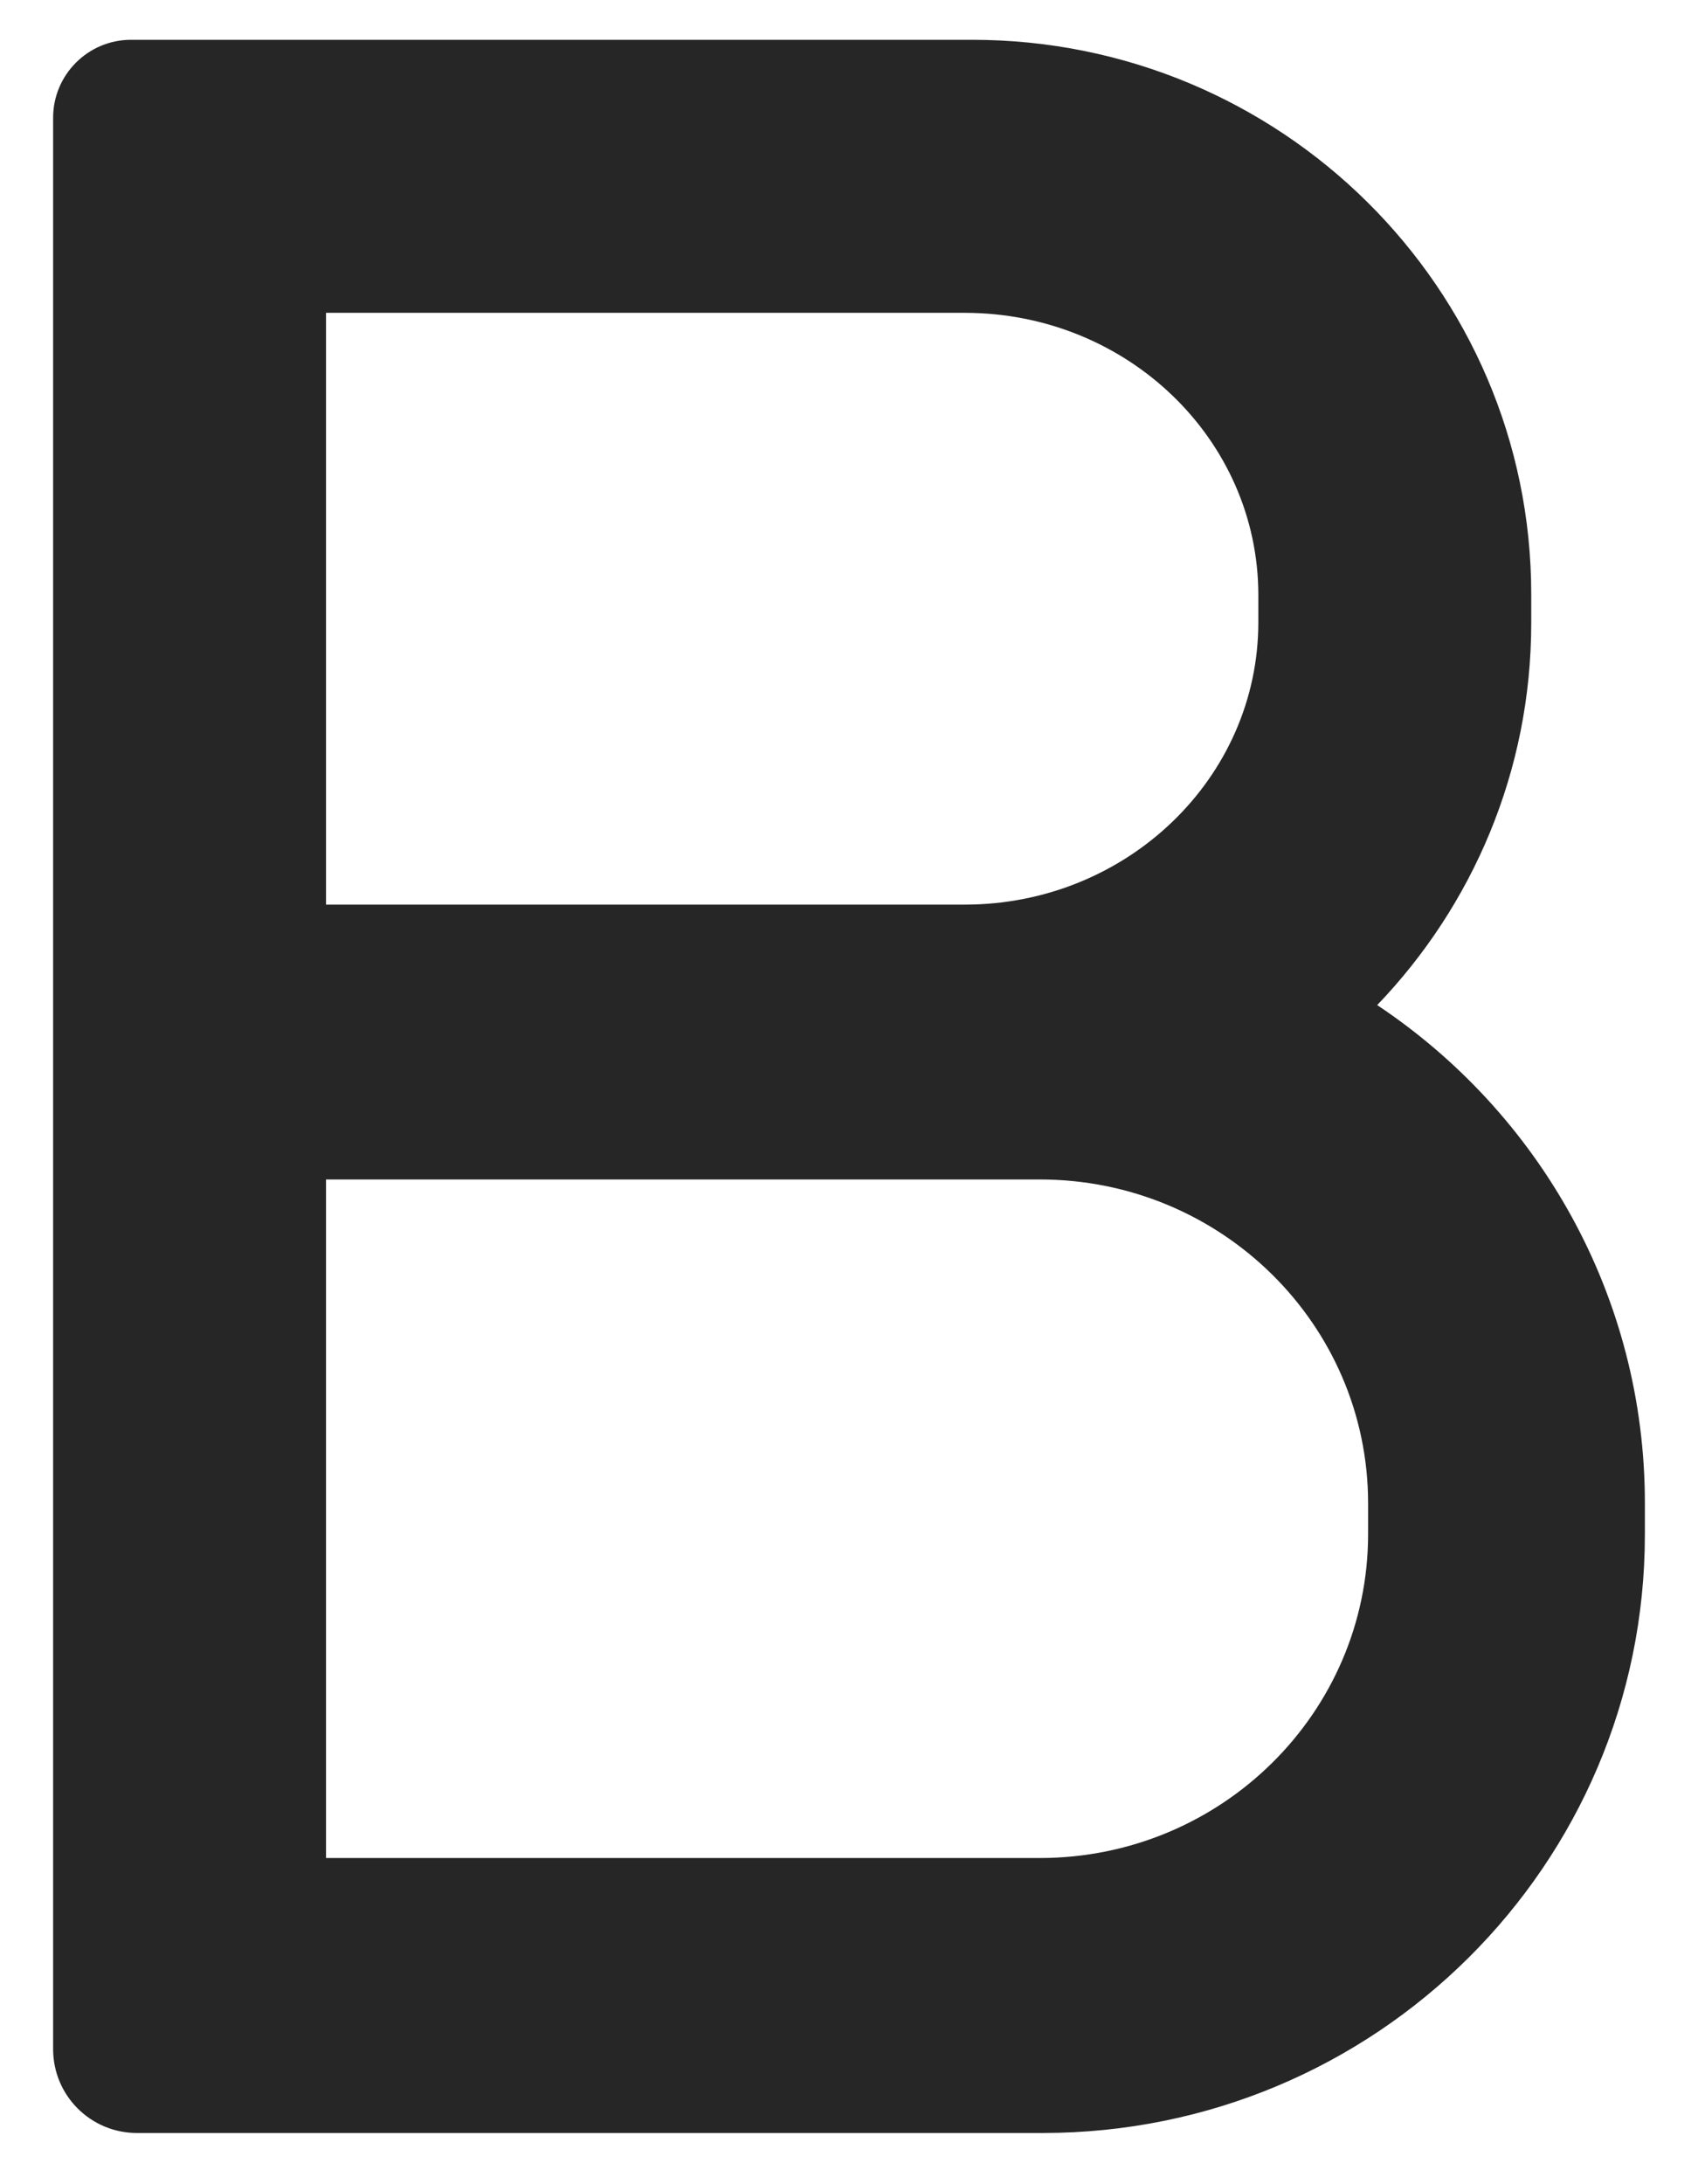 <svg width="14" height="18" viewBox="0 0 14 18" fill="none" xmlns="http://www.w3.org/2000/svg">
<path d="M11.355 8.283C12.142 7.463 12.625 6.354 12.625 5.135V4.896C12.625 2.374 10.56 0.328 8.015 0.328H1.08C0.726 0.328 0.438 0.616 0.438 0.97V16.887C0.438 17.269 0.747 17.578 1.129 17.578H8.598C11.341 17.578 13.562 15.37 13.562 12.645V12.387C13.562 10.676 12.686 9.169 11.355 8.283ZM2.688 2.578H7.954C9.292 2.578 10.375 3.619 10.375 4.905V5.128C10.375 6.412 9.29 7.455 7.954 7.455H2.688V2.578ZM11.28 12.642C11.28 14.116 10.068 15.312 8.573 15.312H2.688V9.72H8.573C10.068 9.72 11.28 10.915 11.28 12.389V12.642Z" fill="#262626"/>
</svg>
